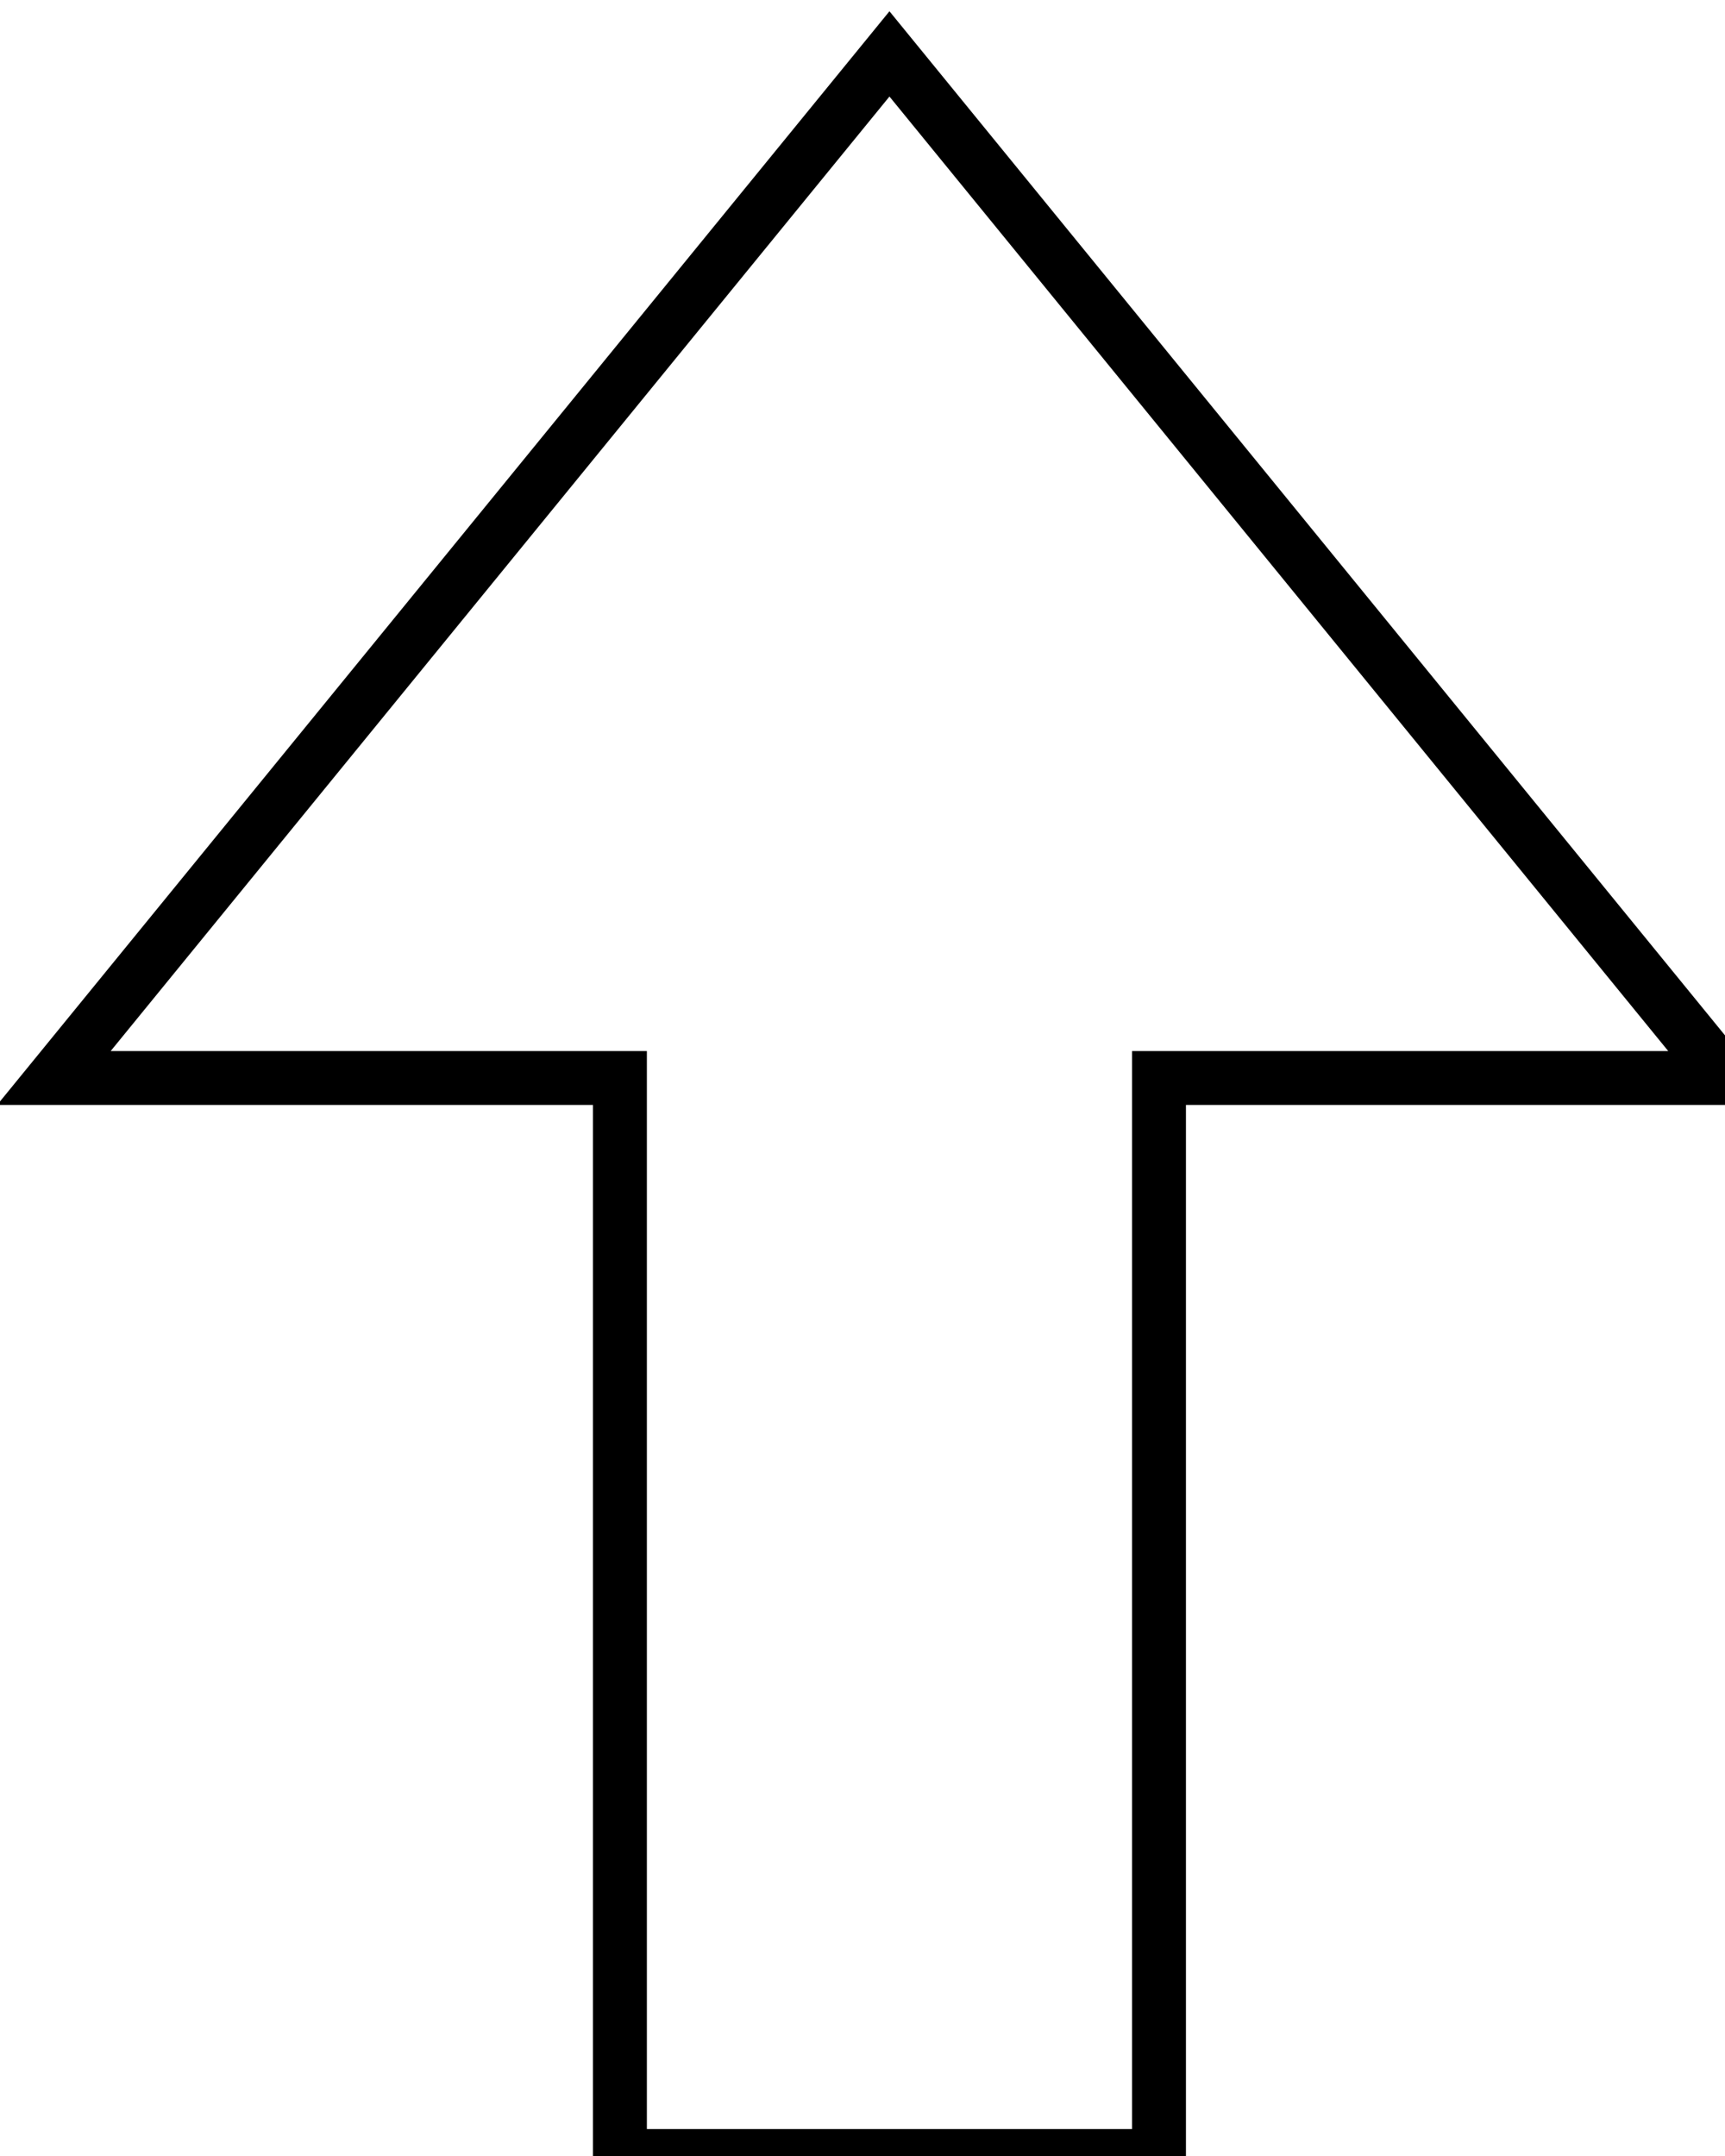 <svg xmlns="http://www.w3.org/2000/svg" xmlns:xlink="http://www.w3.org/1999/xlink" version="1.1" width="32px" viewBox="-0.5 -0.5 32 40" style="max-width:100%;max-height:40px;"><defs/><g><path d="M 21 39.5 L 11 39.5 L 11 19.5 L 0.5 19.5 L 16 0.5 L 31.5 19.5 L 21 19.5 Z" fill="none" stroke="rgb(0, 0, 0)" stroke-miterlimit="10" pointer-events="all"/></g></svg>